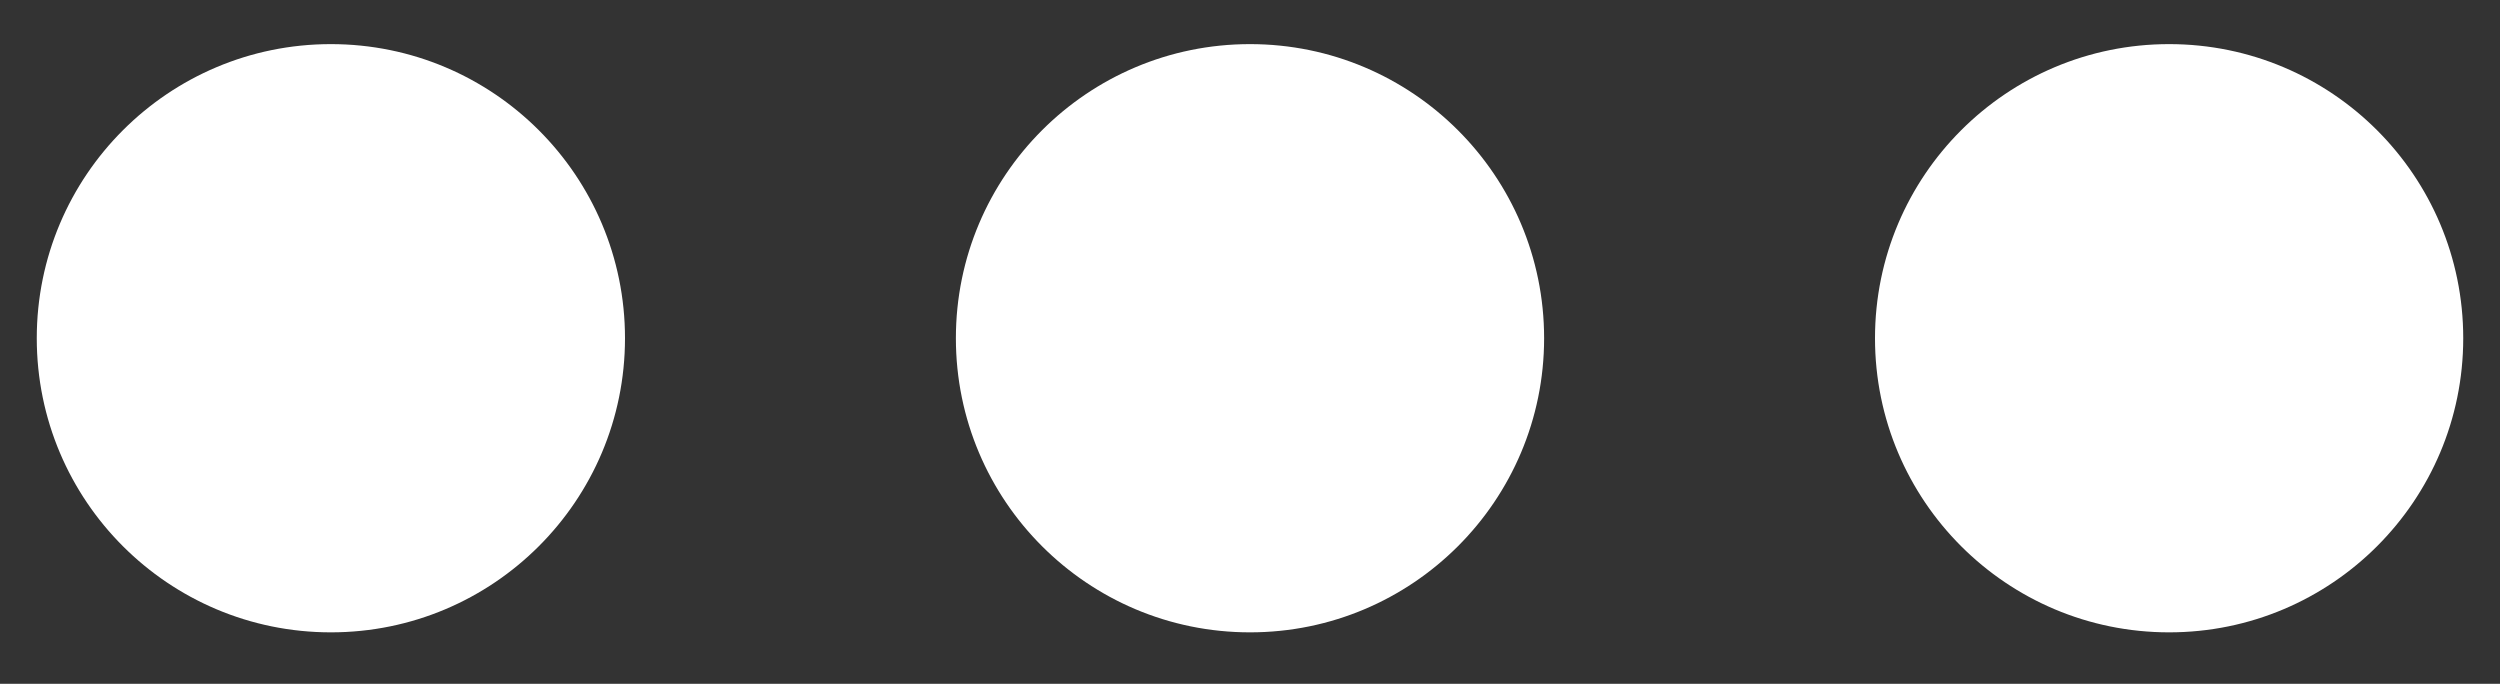 <?xml version="1.0" encoding="utf-8"?>
<!-- Generator: Adobe Illustrator 21.0.2, SVG Export Plug-In . SVG Version: 6.00 Build 0)  -->
<svg version="1.1" id="Layer_1" xmlns="http://www.w3.org/2000/svg" xmlns:xlink="http://www.w3.org/1999/xlink" x="0px" y="0px"
	 viewBox="0 0 34 9.3" style="enable-background:new 0 0 34 9.3;" xml:space="preserve">
<rect x="0" y="0" width="34" height="9.3" fill="#333333" stroke="none"/>
<style type="text/css">
	.st0{fill:#FFFFFF;}
</style>
<circle class="st0" cx="29.5" cy="4.6" r="4"/>
<circle class="st0" cx="17" cy="4.6" r="4"/>
<circle class="st0" cx="4.5" cy="4.6" r="4"/>
</svg>
